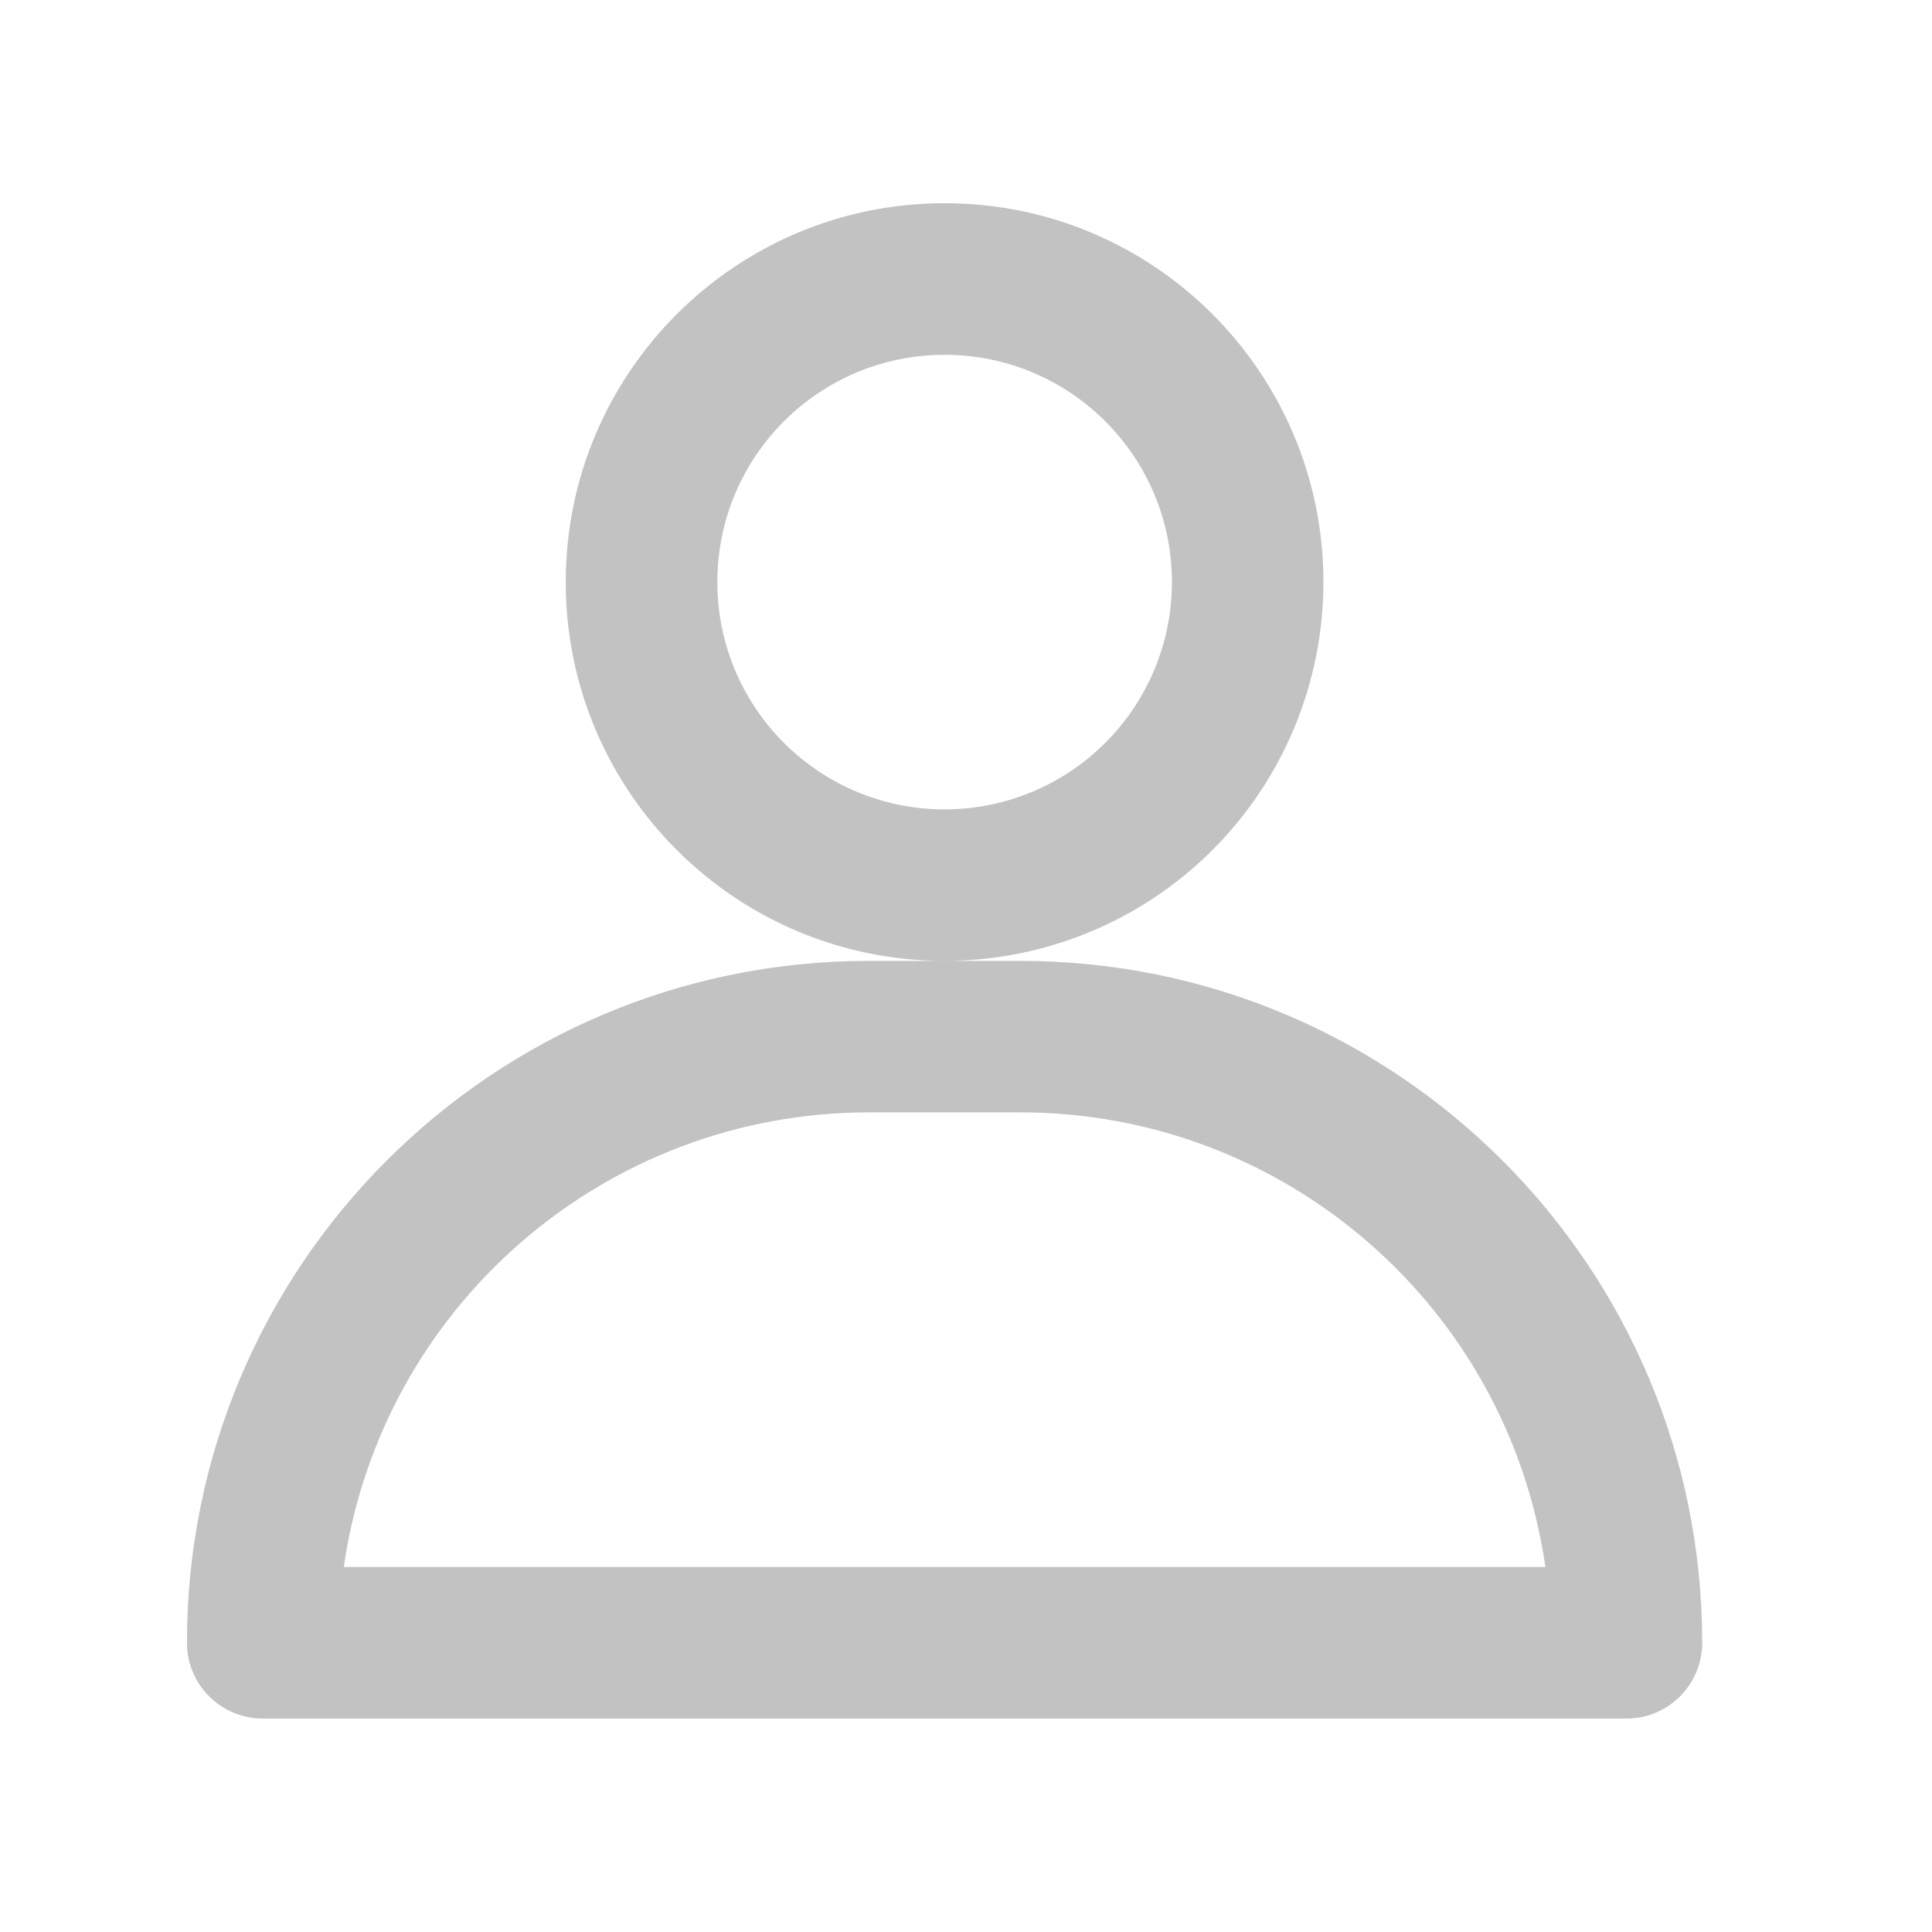 <svg width="17" height="17" viewBox="0 0 17 17" fill="none" xmlns="http://www.w3.org/2000/svg">
<path fill-rule="evenodd" clip-rule="evenodd" d="M11.645 5.122C11.645 3.281 10.153 1.788 8.312 1.788C6.471 1.788 4.978 3.281 4.978 5.122C4.978 6.963 6.471 8.455 8.312 8.455H7.645C4.331 8.455 1.645 11.141 1.645 14.455C1.645 14.823 1.944 15.122 2.312 15.122H14.312C14.68 15.122 14.978 14.823 14.978 14.455C14.978 11.141 12.292 8.455 8.978 8.455H8.312C9.196 8.455 10.044 8.104 10.669 7.479C11.294 6.854 11.645 6.006 11.645 5.122ZM7.645 9.788C5.325 9.788 3.357 11.492 3.025 13.788H13.598C13.267 11.492 11.299 9.788 8.978 9.788H7.645ZM6.312 5.122C6.312 6.226 7.207 7.122 8.312 7.122C8.842 7.122 9.351 6.911 9.726 6.536C10.101 6.161 10.312 5.652 10.312 5.122C10.312 4.017 9.416 3.122 8.312 3.122C7.207 3.122 6.312 4.017 6.312 5.122Z" fill="#C2C2C2"/>
</svg>
